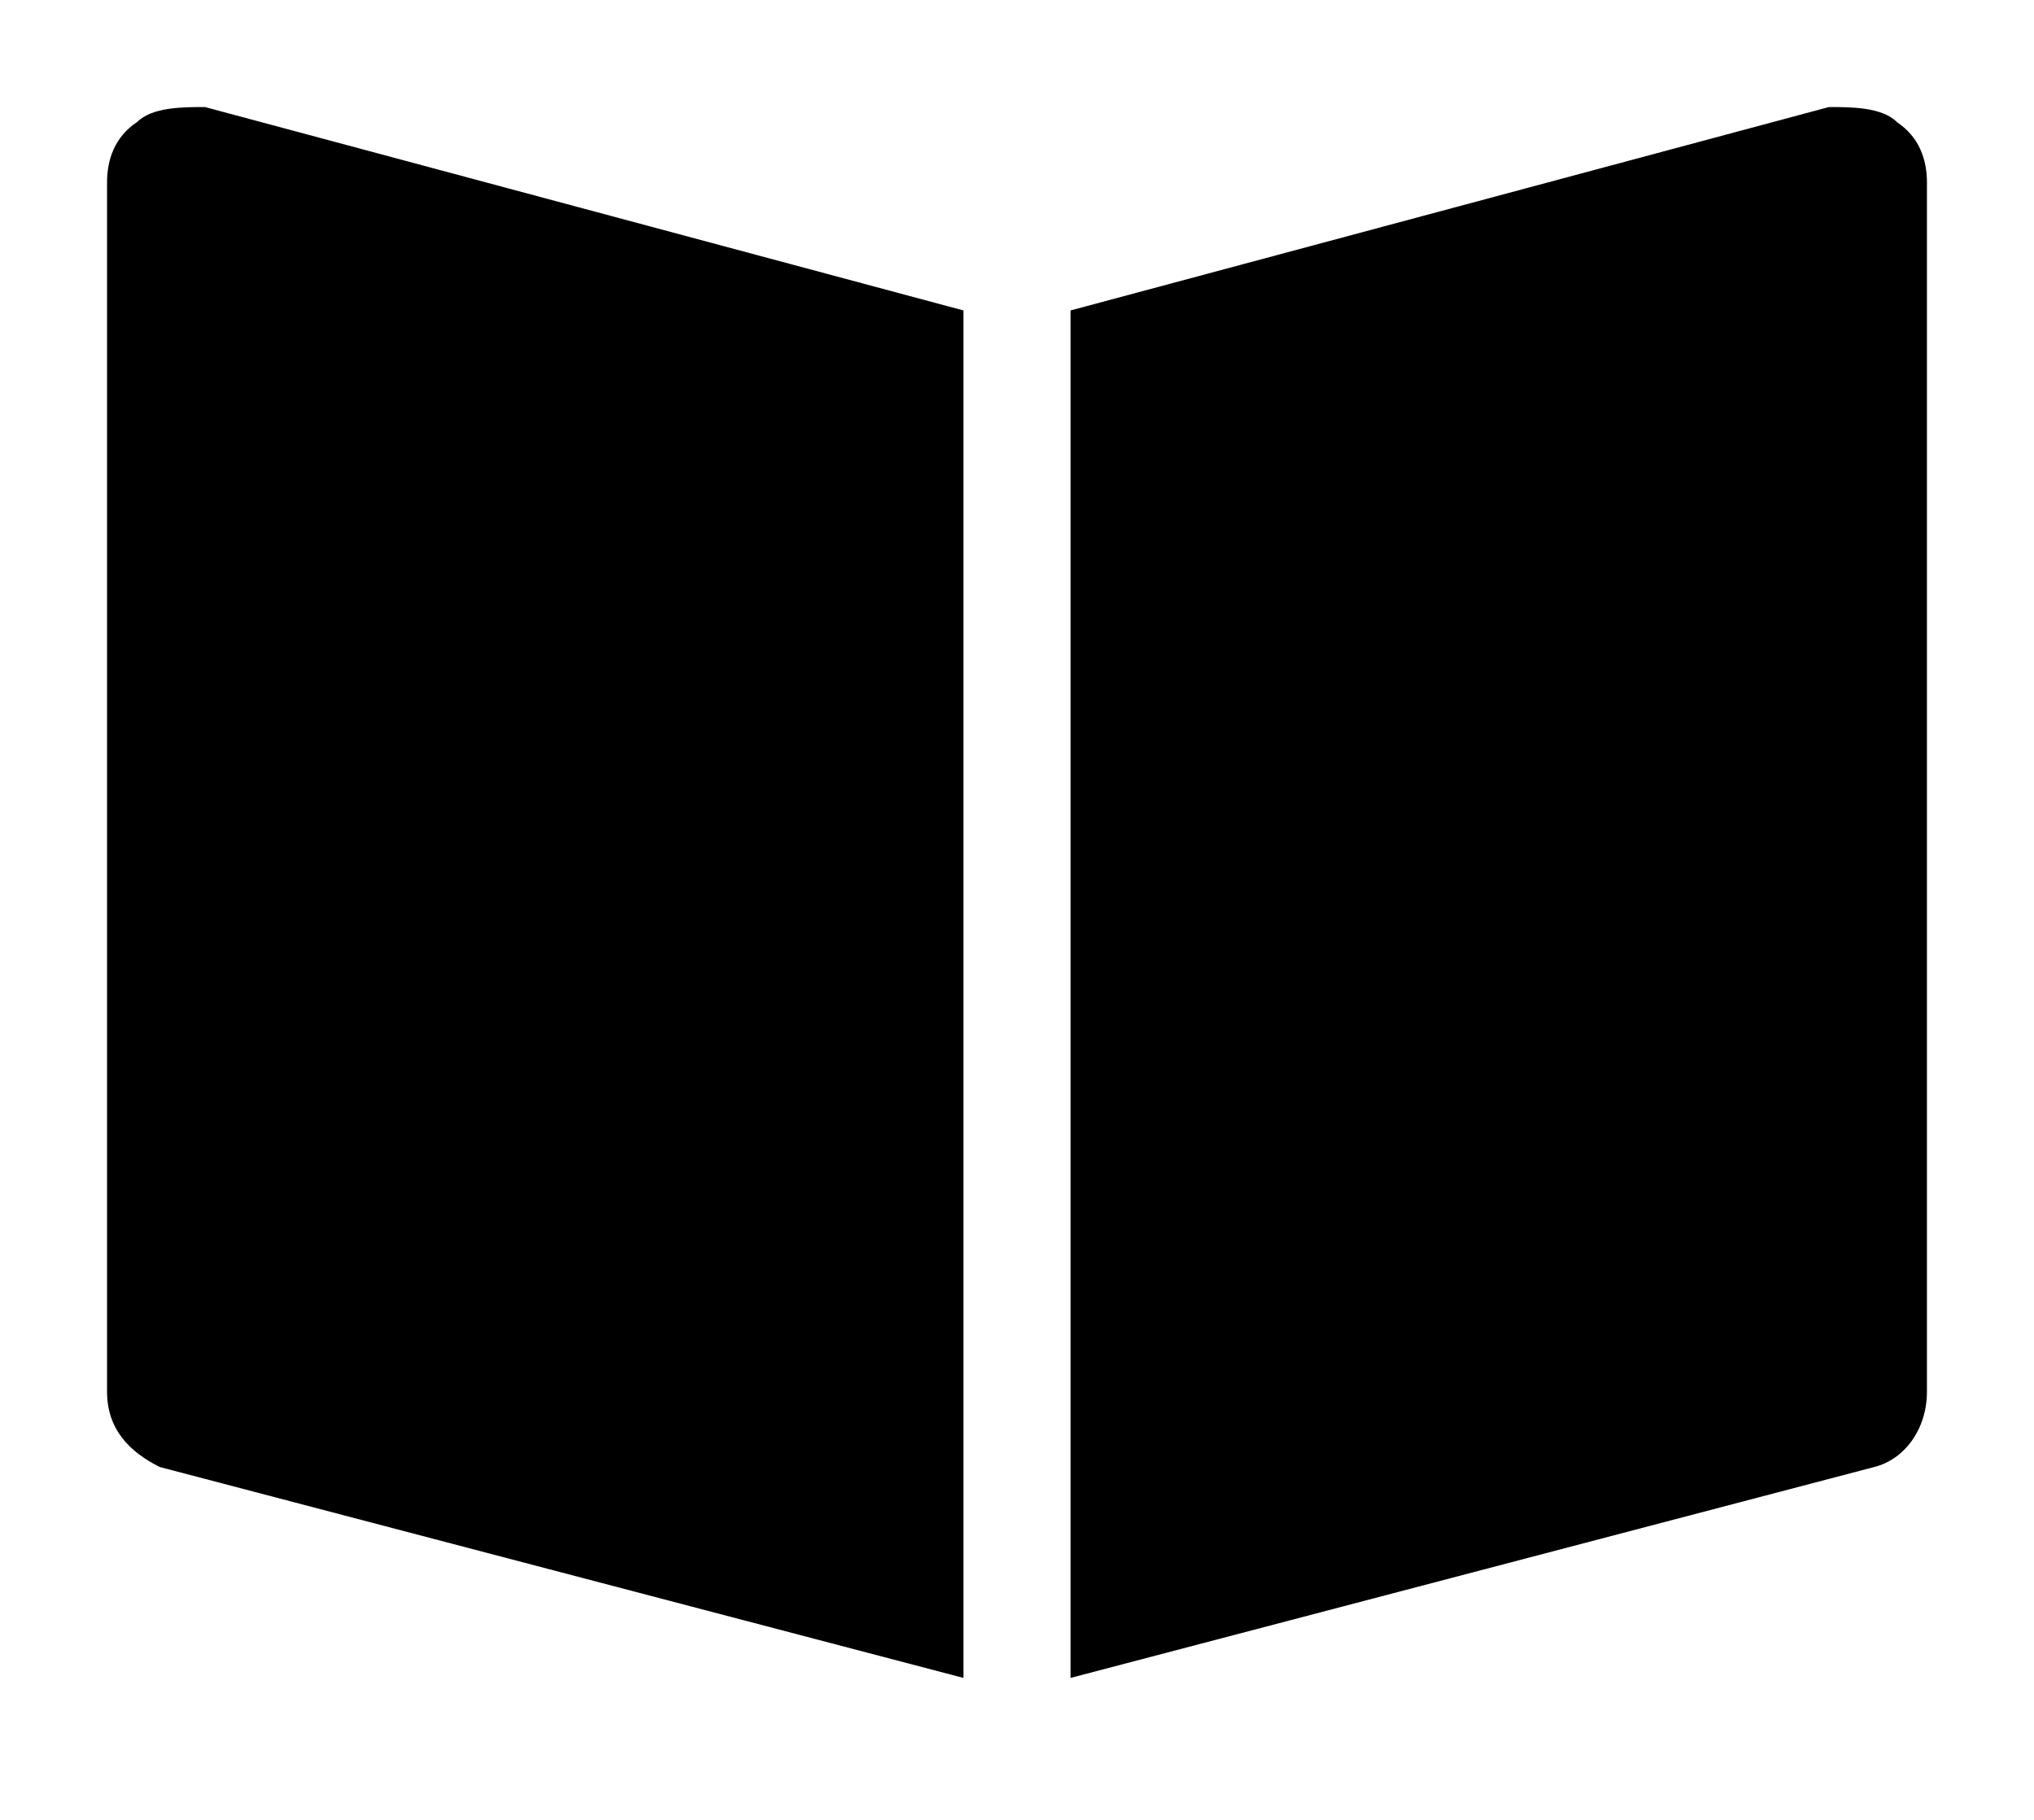 <svg xmlns="http://www.w3.org/2000/svg" viewBox="0 0 19 17">
  <path fill="currentColor" d="M1.28 1.14c-.21.14-.28.353-.28.564V13c0 .352.21.563.493.704L9 15.674V2.9L1.915 1c-.21 0-.493 0-.634.14zm16.44 0C17.577 1 17.295 1 17.084 1L10 2.9v12.774l7.507-1.97c.282-.07.493-.352.493-.704V1.704c0-.21-.07-.423-.28-.563z"/>
</svg>
